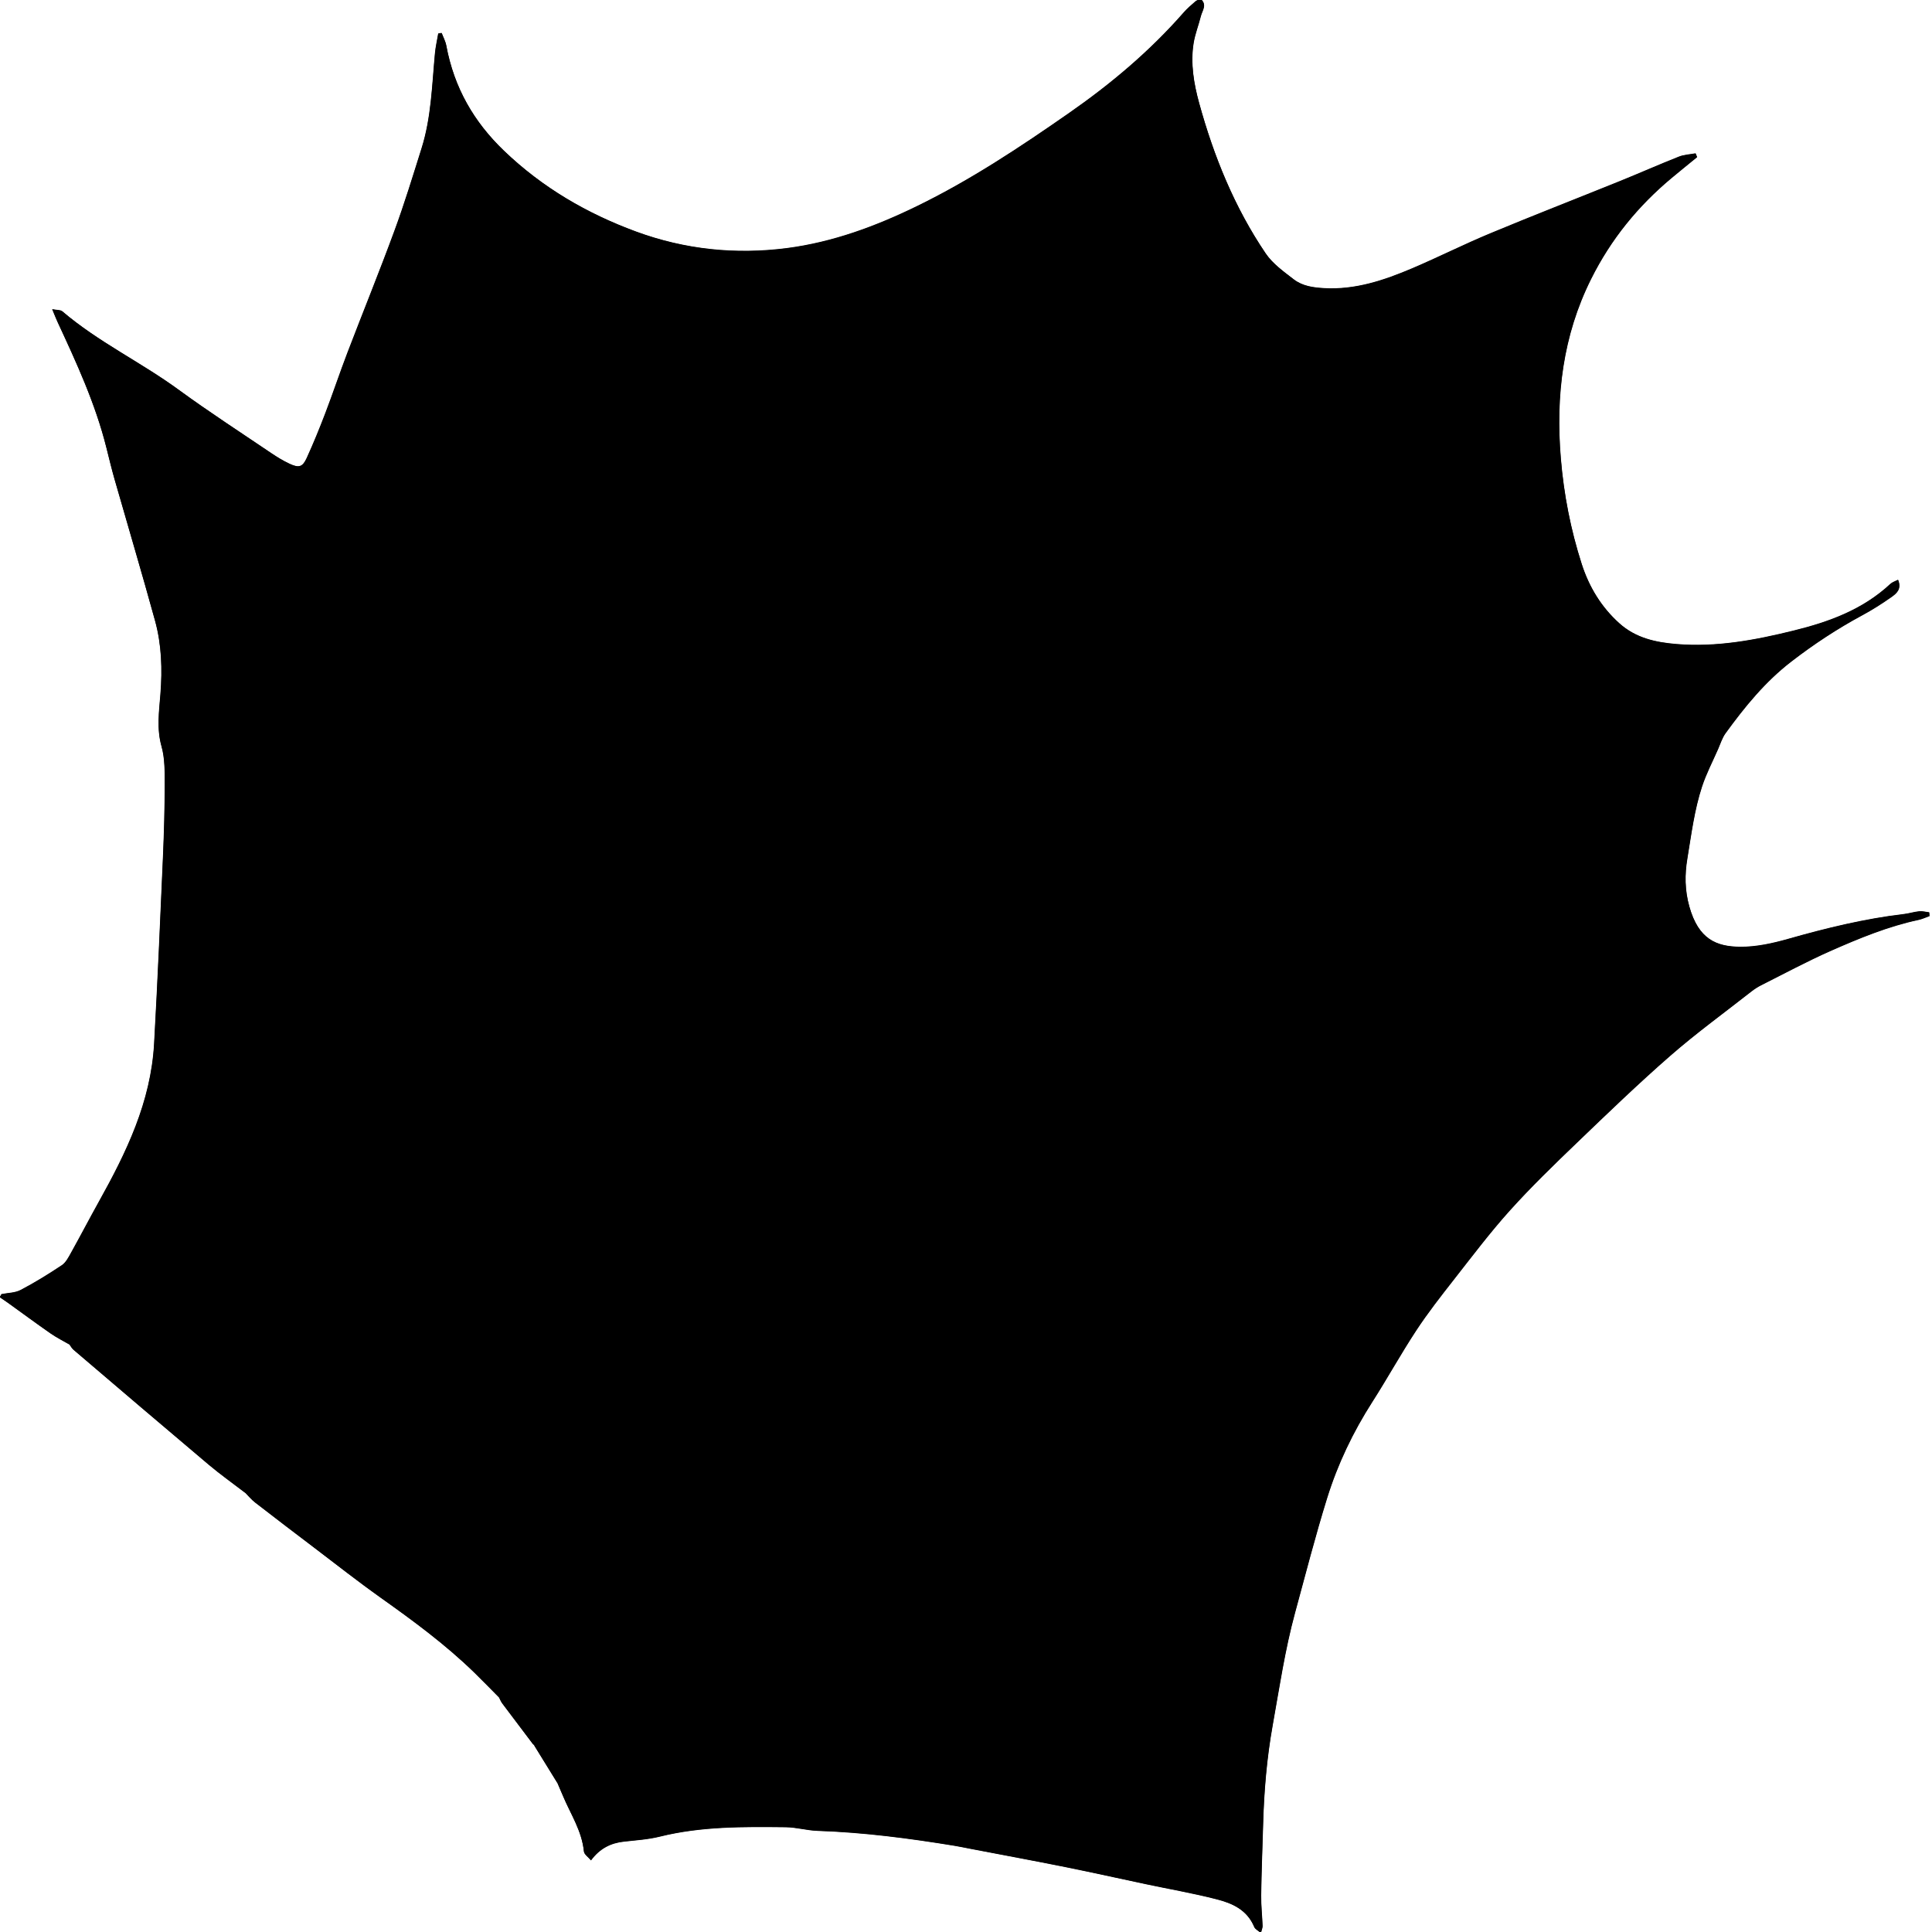 <?xml version="1.0" encoding="UTF-8"?>
<svg id="image" xmlns="http://www.w3.org/2000/svg" viewBox="0 0 425.2 425.2">
  <path d="M54.04,328.58l-.11-.1c.74,.74,1.41,1.57,2.22,2.19,4.29,3.33,8.61,6.62,12.94,9.9,4.91,3.72,9.75,7.54,14.76,11.1,7.15,5.07,14.2,10.26,20.55,16.44,1.87,1.82,3.68,3.7,5.52,5.55,0,0-.11-.12-.11-.12,.25,.46,.44,.97,.75,1.38,2.22,2.97,4.46,5.91,6.69,8.87,.09,.08,.17,.15,.25,.24,1.77,2.86,3.53,5.73,5.3,8.59,0,0-.09-.14-.09-.14,.38,.89,.77,1.77,1.14,2.66,1.68,4.04,4.19,7.72,4.65,12.31,.07,.66,.94,1.22,1.54,1.94,1.98-2.68,4.41-3.82,7.26-4.13,2.64-.29,5.31-.46,7.88-1.1,9.15-2.26,18.45-2.17,27.74-2.07,2.33,.03,4.66,.72,6.99,.8,10.13,.34,20.16,1.65,30.16,3.29,1.11,.18,2.21,.42,3.31,.63,7.03,1.35,14.08,2.65,21.1,4.06,5.91,1.19,11.8,2.51,17.7,3.76,5.21,1.1,10.46,2.01,15.61,3.34,3.38,.87,6.65,2.29,8.24,6.11,.19,.47,.79,.74,1.44,1.3,.19-.76,.38-1.15,.37-1.53-.09-2.27-.35-4.53-.31-6.79,.07-5.2,.29-10.41,.43-15.61,.21-7.29,.81-14.54,2.09-21.71,1.49-8.32,2.72-16.7,4.94-24.85,2.3-8.43,4.47-16.91,7.06-25.24,2.34-7.52,5.73-14.57,9.94-21.15,3.31-5.17,6.29-10.59,9.66-15.71,2.56-3.89,5.43-7.55,8.28-11.2,4.03-5.15,7.98-10.4,12.34-15.23,4.64-5.16,9.63-9.98,14.61-14.77,6.8-6.53,13.59-13.09,20.67-19.26,5.75-5.01,11.91-9.49,17.9-14.19,.66-.51,1.37-.97,2.1-1.34,5.07-2.55,10.08-5.25,15.26-7.54,6.31-2.79,12.69-5.42,19.43-6.86,.81-.17,1.59-.55,2.38-.83-.02-.27-.04-.53-.06-.8-.73-.08-1.47-.29-2.19-.22-1.12,.11-2.21,.47-3.32,.6-8.66,1.02-17.1,3.08-25.51,5.47-3.43,.97-7.03,1.77-10.54,1.74-5.27-.04-9.21-1.66-11.24-8.89-1-3.55-1.03-7-.43-10.6,.88-5.32,1.55-10.7,3.23-15.81,.93-2.84,2.33-5.5,3.53-8.24,.52-1.18,.91-2.47,1.64-3.48,4.24-5.84,8.74-11.36,14.46-15.77,4.99-3.85,10.16-7.24,15.63-10.2,2.18-1.18,4.31-2.52,6.35-3.96,1.11-.78,2.39-1.74,1.54-3.82-.66,.34-1.27,.51-1.69,.91-6.12,5.7-13.57,8.37-21.28,10.27-8.48,2.1-17.06,3.7-25.83,2.96-4.51-.38-8.9-1.3-12.54-4.57-3.93-3.53-6.63-7.93-8.29-13.06-2.43-7.54-3.94-15.29-4.6-23.24-1.15-13.81,.45-27.05,6.66-39.49,4.39-8.8,10.36-16.08,17.68-22.2,1.87-1.56,3.77-3.09,5.65-4.63-.11-.27-.21-.53-.32-.8-1.23,.23-2.53,.27-3.68,.73-4.4,1.74-8.74,3.67-13.13,5.44-9.45,3.82-18.95,7.51-28.36,11.43-5.8,2.41-11.43,5.25-17.21,7.71-6.19,2.63-12.51,4.75-19.34,4.36-2.41-.14-4.77-.45-6.71-1.94-2.21-1.71-4.63-3.42-6.19-5.72-6.81-10.05-11.41-21.32-14.66-33.15-1.15-4.2-1.94-8.71-1.2-13.2,.33-2,1.1-3.91,1.59-5.89,.3-1.22,1.46-2.51-.07-3.79-.43,.22-.85,.34-1.15,.61-.87,.76-1.76,1.51-2.52,2.38-7.5,8.57-16.07,15.76-25.25,22.15-10.77,7.51-21.7,14.76-33.44,20.48-9.14,4.46-18.56,7.94-28.61,9.25-11.36,1.47-22.52,.31-33.28-3.65-10.68-3.94-20.52-9.6-29.04-17.78-6.62-6.35-10.99-13.88-12.71-23.18-.18-.95-.66-1.83-1.01-2.74-.25,.04-.49,.08-.74,.12-.25,1.45-.58,2.89-.72,4.35-.66,7.02-.81,14.13-2.95,20.91-1.91,6.08-3.77,12.18-5.97,18.15-3.31,9-6.92,17.88-10.35,26.84-1.69,4.42-3.19,8.93-4.88,13.35-1.27,3.32-2.61,6.61-4.08,9.83-.92,2-1.71,2.22-3.76,1.27-1.4-.65-2.74-1.47-4.03-2.34-6.81-4.61-13.72-9.08-20.37-13.94-8.34-6.1-17.68-10.5-25.62-17.27-.43-.36-1.2-.27-2.23-.47,.53,1.28,.84,2.07,1.19,2.83,4.16,8.97,8.31,17.94,10.74,27.66,.58,2.3,1.13,4.61,1.78,6.89,2.97,10.39,6.06,20.74,8.92,31.16,1.45,5.26,1.62,10.68,1.19,16.16-.3,3.81-.86,7.61,.24,11.51,.75,2.64,.7,5.6,.7,8.41,0,5.21-.15,10.43-.37,15.64-.6,13.79-1.19,27.58-1.96,41.36-.72,12.87-6.12,23.96-12.15,34.77-2.08,3.73-4.05,7.52-6.13,11.25-.56,1-1.14,2.16-2.02,2.75-2.94,1.96-5.95,3.82-9.06,5.45-1.25,.66-2.81,.63-4.23,.92-.13,.22-.26,.45-.39,.67,.59,.4,1.19,.78,1.77,1.2,3.13,2.25,6.23,4.55,9.4,6.75,1.35,.94,2.83,1.67,4.25,2.5,0,0-.12-.1-.12-.1,.3,.41,.55,.9,.92,1.22,9.9,8.45,19.8,16.9,29.75,25.29,2.62,2.21,5.41,4.18,8.12,6.26Z"/>
  <path d="M117.5,384.01c-.08-.08-.16-.16-.25-.24-.16-.62-.16-1.38-.51-1.82-2.27-2.85-4.61-5.62-6.93-8.42,0,0,.11,.12,.11,.12-.11-.3-.15-.66-.34-.89-4.43-5.6-9.76-10.17-15.2-14.55-3.65-2.94-7.65-5.39-11.4-8.19-7.43-5.54-14.79-11.2-22.2-16.76-2.23-1.67-4.56-3.19-6.84-4.78,0,0,.11,.1,.11,.1-.54-.62-1.01-1.33-1.62-1.85-10.98-9.28-21.97-18.55-32.97-27.79-1.34-1.12-2.79-2.09-4.2-3.13,0,0,.12,.1,.12,.1-.83-.78-1.6-1.64-2.5-2.31-2.43-1.81-4.92-3.52-7.37-5.31-.63-.46-1.15-1.08-1.91-1.8,3.2-1.95,6.08-3.8,9.05-5.47,2.01-1.12,3.38-2.68,4.24-4.91,.77-2,1.73-3.93,2.75-5.81,2.31-4.23,4.81-8.35,7.05-12.62,3.77-7.18,6.53-14.85,7.4-23.02,1.08-10.14,1.63-20.35,2.26-30.54,.37-5.97,.55-11.95,.59-17.93,.05-6.73-.17-13.46-.26-20.19-.03-2.15,0-4.31-.03-6.46-.09-5.95,.79-11.94-.44-17.86-.68-3.27-1.31-6.56-2.14-9.79-1.15-4.5-2.44-8.96-3.73-13.42-1.35-4.67-2.84-9.29-4.16-13.98-1.17-4.16-1.89-8.5-3.34-12.54-2.15-5.97-4.77-11.75-7.19-17.61-.34-.83-.67-1.66-1.09-2.69,.58,.12,.8,.1,.95,.2,7.34,4.9,14.68,9.8,22.01,14.73,6.22,4.18,12.4,8.41,18.64,12.56,2.51,1.67,5.04,3.33,7.7,4.68,2.15,1.1,3.47,.49,4.56-1.71,1.05-2.11,2.13-4.24,2.88-6.49,2.24-6.76,4.65-13.43,7.3-20.03,4.18-10.38,7.89-20.98,11.85-31.46,3.22-8.52,5.4-17.29,5.84-26.51,.06-1.29,.05-2.7,.91-3.97,1.31,3.09,2.35,6.04,3.75,8.78,4.74,9.28,12.24,15.65,20.52,20.96,9.43,6.05,19.54,10.3,30.52,12.18,9.11,1.56,18.12,1.39,27.13-.45,6.75-1.38,13.28-3.58,19.46-6.78,7.07-3.66,14.13-7.35,21.01-11.4,5.17-3.05,10.07-6.64,15.04-10.08,7.63-5.29,15.05-10.86,21.57-17.69,1.53-1.61,3.22-3.05,5.2-4.91-1.05,7.69-.7,14.66,1.58,21.26,2.43,7.02,5.22,13.93,8.31,20.65,2.46,5.34,5.22,10.6,9.76,14.46,2.53,2.15,5.19,3.81,8.47,4.2,3.79,.45,7.61,.54,11.25-.68,5.16-1.72,10.27-3.64,15.29-5.79,6.64-2.83,13.11-6.12,19.76-8.92,9.58-4.04,19.26-7.84,28.9-11.71,.59-.24,1.27-.26,1.97-.39-1.23,1.41-2.22,2.82-3.45,3.92-7.26,6.51-12.56,14.57-16.32,23.74-3.42,8.35-5.02,17.1-5.04,26.32-.03,12.67,1.61,24.93,6.31,36.6,3.48,8.64,9.63,13.86,18.51,15.11,7.28,1.03,14.48,.11,21.65-1.23,3.53-.66,7.01-1.57,10.51-2.36-3.22,3.21-6.64,5.94-9.91,8.85-3.53,3.15-6.69,6.7-9.24,10.84-4.42,7.17-7.49,14.88-8.8,23.39-.71,4.62-1.57,9.2-1.23,13.92,.47,6.49,4.18,12.51,10.62,13.18,2.7,.28,5.55,.53,8.17-.05,6-1.33,11.89-3.2,17.82-4.83,.72-.2,1.47-.31,2.2-.46-.32,.84-.77,1.26-1.29,1.48-1.61,.68-3.27,1.25-4.88,1.94-6.53,2.82-13.06,5.65-18.91,9.96-9.51,7.01-18.33,14.94-27,23.06-8.13,7.62-16.28,15.21-23.74,23.59-3.23,3.63-6.61,7.13-9.63,10.96-5.97,7.57-11.54,15.47-16.77,23.67-4.48,7.03-8.9,14.11-12.1,21.86-2.75,6.65-4.91,13.59-7.03,20.5-3.49,11.39-5.88,23.08-7.76,34.87-1.11,6.95-1.91,13.97-2.46,21-.5,6.39-.44,12.82-.67,19.23-.04,1.14-.27,2.27-.49,4.02-5.44-3.87-11.3-4.33-16.99-5.45-1.31-.26-2.62-.47-3.92-.75-7.9-1.72-15.78-3.57-23.71-5.17-7.52-1.52-15.08-2.88-22.64-4.16-4.63-.78-9.3-1.36-13.97-1.87-5.39-.58-10.78-1.13-16.19-1.42-6.42-.35-12.87-.64-19.29-.54-4.06,.07-8.12,.87-12.17,1.4-2.53,.33-5.04,.83-7.56,1.18-3.1,.44-6.33,.25-9.32,2.67-.67-1.34-1.26-2.41-1.77-3.53-1.63-3.59-2.72-7.5-5.53-10.38,0,0,.09,.14,.09,.14-.88-3.48-2.61-6.37-5.3-8.59Z"/>
  <path d="M122.71,392.47c2.81,2.88,3.89,6.79,5.53,10.38,.51,1.12,1.09,2.19,1.77,3.53,2.99-2.41,6.22-2.23,9.32-2.67,2.53-.36,5.03-.85,7.56-1.18,4.05-.54,8.11-1.34,12.17-1.4,6.43-.1,12.87,.18,19.29,.54,5.41,.3,10.8,.84,16.19,1.42,4.67,.5,9.33,1.08,13.97,1.87,7.56,1.28,15.12,2.64,22.64,4.16,7.92,1.6,15.8,3.44,23.71,5.17,1.3,.28,2.62,.5,3.92,.75,5.69,1.12,11.55,1.58,16.99,5.45,.22-1.76,.45-2.89,.49-4.02,.23-6.41,.17-12.85,.67-19.23,.55-7.03,1.35-14.05,2.46-21,1.89-11.79,4.28-23.49,7.76-34.87,2.12-6.92,4.28-13.86,7.03-20.5,3.21-7.76,7.62-14.83,12.1-21.86,5.22-8.2,10.8-16.09,16.77-23.67,3.02-3.83,6.4-7.33,9.63-10.96,7.46-8.38,15.61-15.97,23.74-23.59,8.67-8.12,17.49-16.05,27-23.06,5.85-4.32,12.38-7.14,18.91-9.96,1.61-.69,3.26-1.26,4.88-1.94,.52-.22,.98-.64,1.29-1.48-.73,.15-1.48,.26-2.2,.46-5.94,1.63-11.83,3.49-17.82,4.83-2.62,.58-5.46,.33-8.17,.05-6.44-.68-10.16-6.7-10.62-13.18-.34-4.72,.52-9.29,1.23-13.92,1.31-8.51,4.38-16.22,8.8-23.39,2.55-4.14,5.7-7.68,9.24-10.84,3.27-2.92,6.69-5.64,9.91-8.85-3.5,.8-6.99,1.7-10.51,2.36-7.16,1.34-14.36,2.26-21.65,1.23-8.88-1.25-15.04-6.47-18.51-15.11-4.7-11.66-6.33-23.93-6.31-36.6,.02-9.21,1.61-17.97,5.04-26.32,3.76-9.17,9.06-17.23,16.32-23.74,1.23-1.1,2.22-2.51,3.45-3.92-.7,.13-1.38,.15-1.97,.39-9.64,3.88-19.32,7.67-28.9,11.71-6.65,2.81-13.12,6.09-19.76,8.92-5.02,2.14-10.13,4.06-15.29,5.79-3.64,1.21-7.46,1.13-11.25,.68-3.28-.39-5.94-2.05-8.47-4.2-4.54-3.86-7.3-9.12-9.76-14.46-3.09-6.72-5.88-13.63-8.31-20.65-2.28-6.6-2.63-13.57-1.58-21.26-1.98,1.86-3.66,3.3-5.2,4.91-6.52,6.83-13.94,12.4-21.57,17.69-4.97,3.44-9.87,7.03-15.04,10.08-6.87,4.05-13.94,7.75-21.01,11.4-6.18,3.2-12.71,5.4-19.46,6.78-9.01,1.84-18.02,2.01-27.13,.45-10.98-1.88-21.09-6.13-30.52-12.18-8.28-5.32-15.78-11.68-20.52-20.96-1.4-2.74-2.44-5.69-3.75-8.78-.86,1.26-.85,2.68-.91,3.97-.44,9.22-2.62,17.98-5.84,26.51-3.96,10.48-7.67,21.08-11.85,31.46-2.66,6.6-5.06,13.27-7.3,20.03-.75,2.24-1.83,4.38-2.88,6.49-1.1,2.2-2.41,2.8-4.56,1.71-2.66-1.36-5.19-3.02-7.7-4.68-6.24-4.15-12.42-8.38-18.64-12.56-7.33-4.92-14.67-9.82-22.01-14.73-.15-.1-.37-.08-.95-.2,.42,1.03,.75,1.86,1.09,2.69,2.42,5.86,5.04,11.64,7.19,17.61,1.45,4.04,2.17,8.38,3.34,12.54,1.32,4.68,2.81,9.31,4.16,13.98,1.29,4.46,2.57,8.92,3.73,13.42,.83,3.23,1.46,6.52,2.14,9.79,1.23,5.92,.35,11.9,.44,17.86,.03,2.15,0,4.31,.03,6.46,.09,6.73,.3,13.46,.26,20.19-.04,5.98-.22,11.96-.59,17.93-.62,10.19-1.18,20.4-2.26,30.54-.87,8.17-3.62,15.83-7.4,23.02-2.24,4.27-4.74,8.39-7.05,12.62-1.02,1.87-1.97,3.81-2.75,5.81-.86,2.24-2.23,3.79-4.24,4.91-2.97,1.66-5.85,3.52-9.05,5.47,.76,.72,1.28,1.34,1.91,1.8,2.44,1.79,4.94,3.5,7.37,5.31,.9,.67,1.67,1.54,2.5,2.31-1.42-.83-2.9-1.56-4.25-2.5-3.16-2.2-6.27-4.5-9.4-6.75-.58-.42-1.18-.8-1.77-1.2,.13-.22,.26-.45,.39-.67,1.42-.29,2.98-.26,4.23-.92,3.11-1.64,6.12-3.49,9.06-5.45,.87-.58,1.46-1.75,2.02-2.75,2.08-3.73,4.05-7.52,6.13-11.25,6.02-10.81,11.43-21.9,12.15-34.77,.77-13.78,1.36-27.57,1.96-41.36,.23-5.21,.37-10.43,.37-15.64,0-2.81,.05-5.77-.7-8.41-1.1-3.9-.54-7.7-.24-11.51,.43-5.48,.26-10.9-1.19-16.16-2.87-10.42-5.95-20.77-8.92-31.16-.65-2.28-1.21-4.59-1.78-6.89-2.43-9.73-6.58-18.7-10.74-27.66-.35-.76-.66-1.56-1.19-2.83,1.03,.2,1.81,.1,2.23,.47,7.94,6.77,17.28,11.17,25.62,17.27,6.65,4.86,13.55,9.33,20.37,13.94,1.29,.87,2.63,1.69,4.03,2.34,2.05,.95,2.84,.74,3.76-1.27,1.48-3.22,2.82-6.51,4.08-9.83,1.69-4.42,3.19-8.93,4.88-13.35,3.42-8.96,7.04-17.83,10.35-26.84,2.19-5.96,4.05-12.07,5.97-18.15,2.13-6.78,2.29-13.88,2.95-20.91,.14-1.46,.48-2.9,.72-4.35,.25-.04,.49-.08,.74-.12,.34,.91,.83,1.8,1.01,2.74,1.72,9.3,6.09,16.83,12.71,23.18,8.52,8.17,18.36,13.84,29.04,17.78,10.75,3.96,21.92,5.13,33.28,3.65,10.05-1.3,19.47-4.79,28.61-9.25,11.74-5.72,22.66-12.98,33.44-20.48,9.17-6.39,17.75-13.58,25.25-22.15,.76-.87,1.65-1.62,2.52-2.38,.3-.27,.72-.39,1.15-.61,1.53,1.28,.37,2.57,.07,3.79-.49,1.98-1.26,3.89-1.59,5.89-.73,4.49,.05,8.99,1.2,13.2,3.24,11.83,7.85,23.1,14.66,33.15,1.56,2.3,3.98,4.01,6.19,5.72,1.94,1.5,4.3,1.81,6.71,1.94,6.83,.39,13.15-1.73,19.34-4.36,5.78-2.46,11.42-5.3,17.21-7.71,9.41-3.92,18.91-7.6,28.36-11.43,4.39-1.78,8.73-3.7,13.13-5.44,1.15-.46,2.45-.5,3.68-.73,.11,.27,.21,.53,.32,.8-1.89,1.54-3.78,3.07-5.65,4.63-7.32,6.12-13.29,13.39-17.68,22.2-6.21,12.44-7.81,25.68-6.66,39.49,.66,7.95,2.18,15.7,4.6,23.24,1.65,5.13,4.36,9.52,8.29,13.06,3.64,3.27,8.03,4.19,12.54,4.57,8.77,.74,17.35-.87,25.83-2.96,7.71-1.91,15.15-4.57,21.28-10.27,.43-.4,1.04-.57,1.69-.91,.85,2.08-.43,3.04-1.54,3.82-2.04,1.44-4.16,2.78-6.35,3.96-5.47,2.95-10.64,6.35-15.63,10.2-5.72,4.41-10.22,9.93-14.46,15.77-.73,1.01-1.12,2.3-1.64,3.48-1.2,2.74-2.59,5.4-3.53,8.24-1.68,5.11-2.35,10.49-3.23,15.81-.6,3.59-.56,7.04,.43,10.6,2.03,7.23,5.96,8.85,11.24,8.89,3.52,.03,7.12-.77,10.54-1.74,8.4-2.39,16.85-4.46,25.51-5.47,1.11-.13,2.21-.5,3.32-.6,.72-.07,1.46,.14,2.19,.22,.02,.27,.04,.53,.06,.8-.79,.28-1.57,.65-2.38,.83-6.74,1.44-13.12,4.07-19.43,6.86-5.17,2.29-10.19,4.99-15.26,7.54-.74,.37-1.45,.83-2.1,1.34-5.99,4.7-12.15,9.17-17.9,14.19-7.08,6.18-13.87,12.73-20.67,19.26-4.99,4.79-9.97,9.61-14.61,14.77-4.35,4.83-8.3,10.08-12.34,15.23-2.86,3.65-5.73,7.31-8.28,11.2-3.37,5.12-6.35,10.54-9.66,15.71-4.22,6.59-7.6,13.63-9.94,21.15-2.59,8.33-4.77,16.81-7.06,25.24-2.22,8.15-3.45,16.53-4.94,24.85-1.28,7.17-1.89,14.42-2.09,21.71-.15,5.2-.36,10.41-.43,15.61-.03,2.26,.23,4.53,.31,6.79,.01,.38-.18,.77-.37,1.53-.64-.56-1.24-.84-1.44-1.3-1.59-3.82-4.86-5.24-8.24-6.11-5.15-1.33-10.4-2.23-15.61-3.34-5.9-1.25-11.79-2.57-17.7-3.76-7.02-1.41-14.06-2.71-21.1-4.06-1.1-.21-2.2-.45-3.31-.63-10-1.64-20.03-2.95-30.16-3.29-2.34-.08-4.66-.77-6.99-.8-9.29-.1-18.59-.2-27.74,2.07-2.57,.64-5.24,.8-7.88,1.1-2.85,.31-5.28,1.45-7.26,4.13-.6-.72-1.47-1.29-1.54-1.94-.46-4.59-2.97-8.27-4.65-12.31-.37-.89-.76-1.77-1.14-2.66Z"/>
  <path d="M53.93,328.48c2.28,1.59,4.61,3.11,6.84,4.78,7.42,5.56,14.77,11.22,22.2,16.76,3.76,2.8,7.75,5.25,11.4,8.19,5.45,4.38,10.77,8.95,15.2,14.55,.18,.23,.23,.59,.34,.89-1.84-1.85-3.65-3.73-5.52-5.55-6.36-6.18-13.41-11.37-20.55-16.44-5.01-3.56-9.86-7.37-14.76-11.1-4.33-3.28-8.64-6.57-12.94-9.9-.81-.63-1.48-1.46-2.22-2.19Z"/>
  <path d="M15.25,295.81c1.4,1.04,2.86,2.01,4.2,3.13,11.01,9.24,22,18.51,32.97,27.79,.61,.52,1.09,1.23,1.62,1.85-2.71-2.08-5.5-4.06-8.12-6.26-9.95-8.39-19.85-16.84-29.75-25.29-.37-.32-.62-.81-.92-1.22Z"/>
  <path d="M109.81,373.53c2.32,2.8,4.66,5.57,6.93,8.42,.35,.44,.35,1.21,.51,1.82-2.23-2.95-4.47-5.9-6.69-8.87-.31-.41-.5-.91-.75-1.38Z"/>
  <path d="M117.5,384.01c2.69,2.22,4.42,5.11,5.3,8.59-1.77-2.86-3.53-5.73-5.3-8.59Z"/>
</svg>